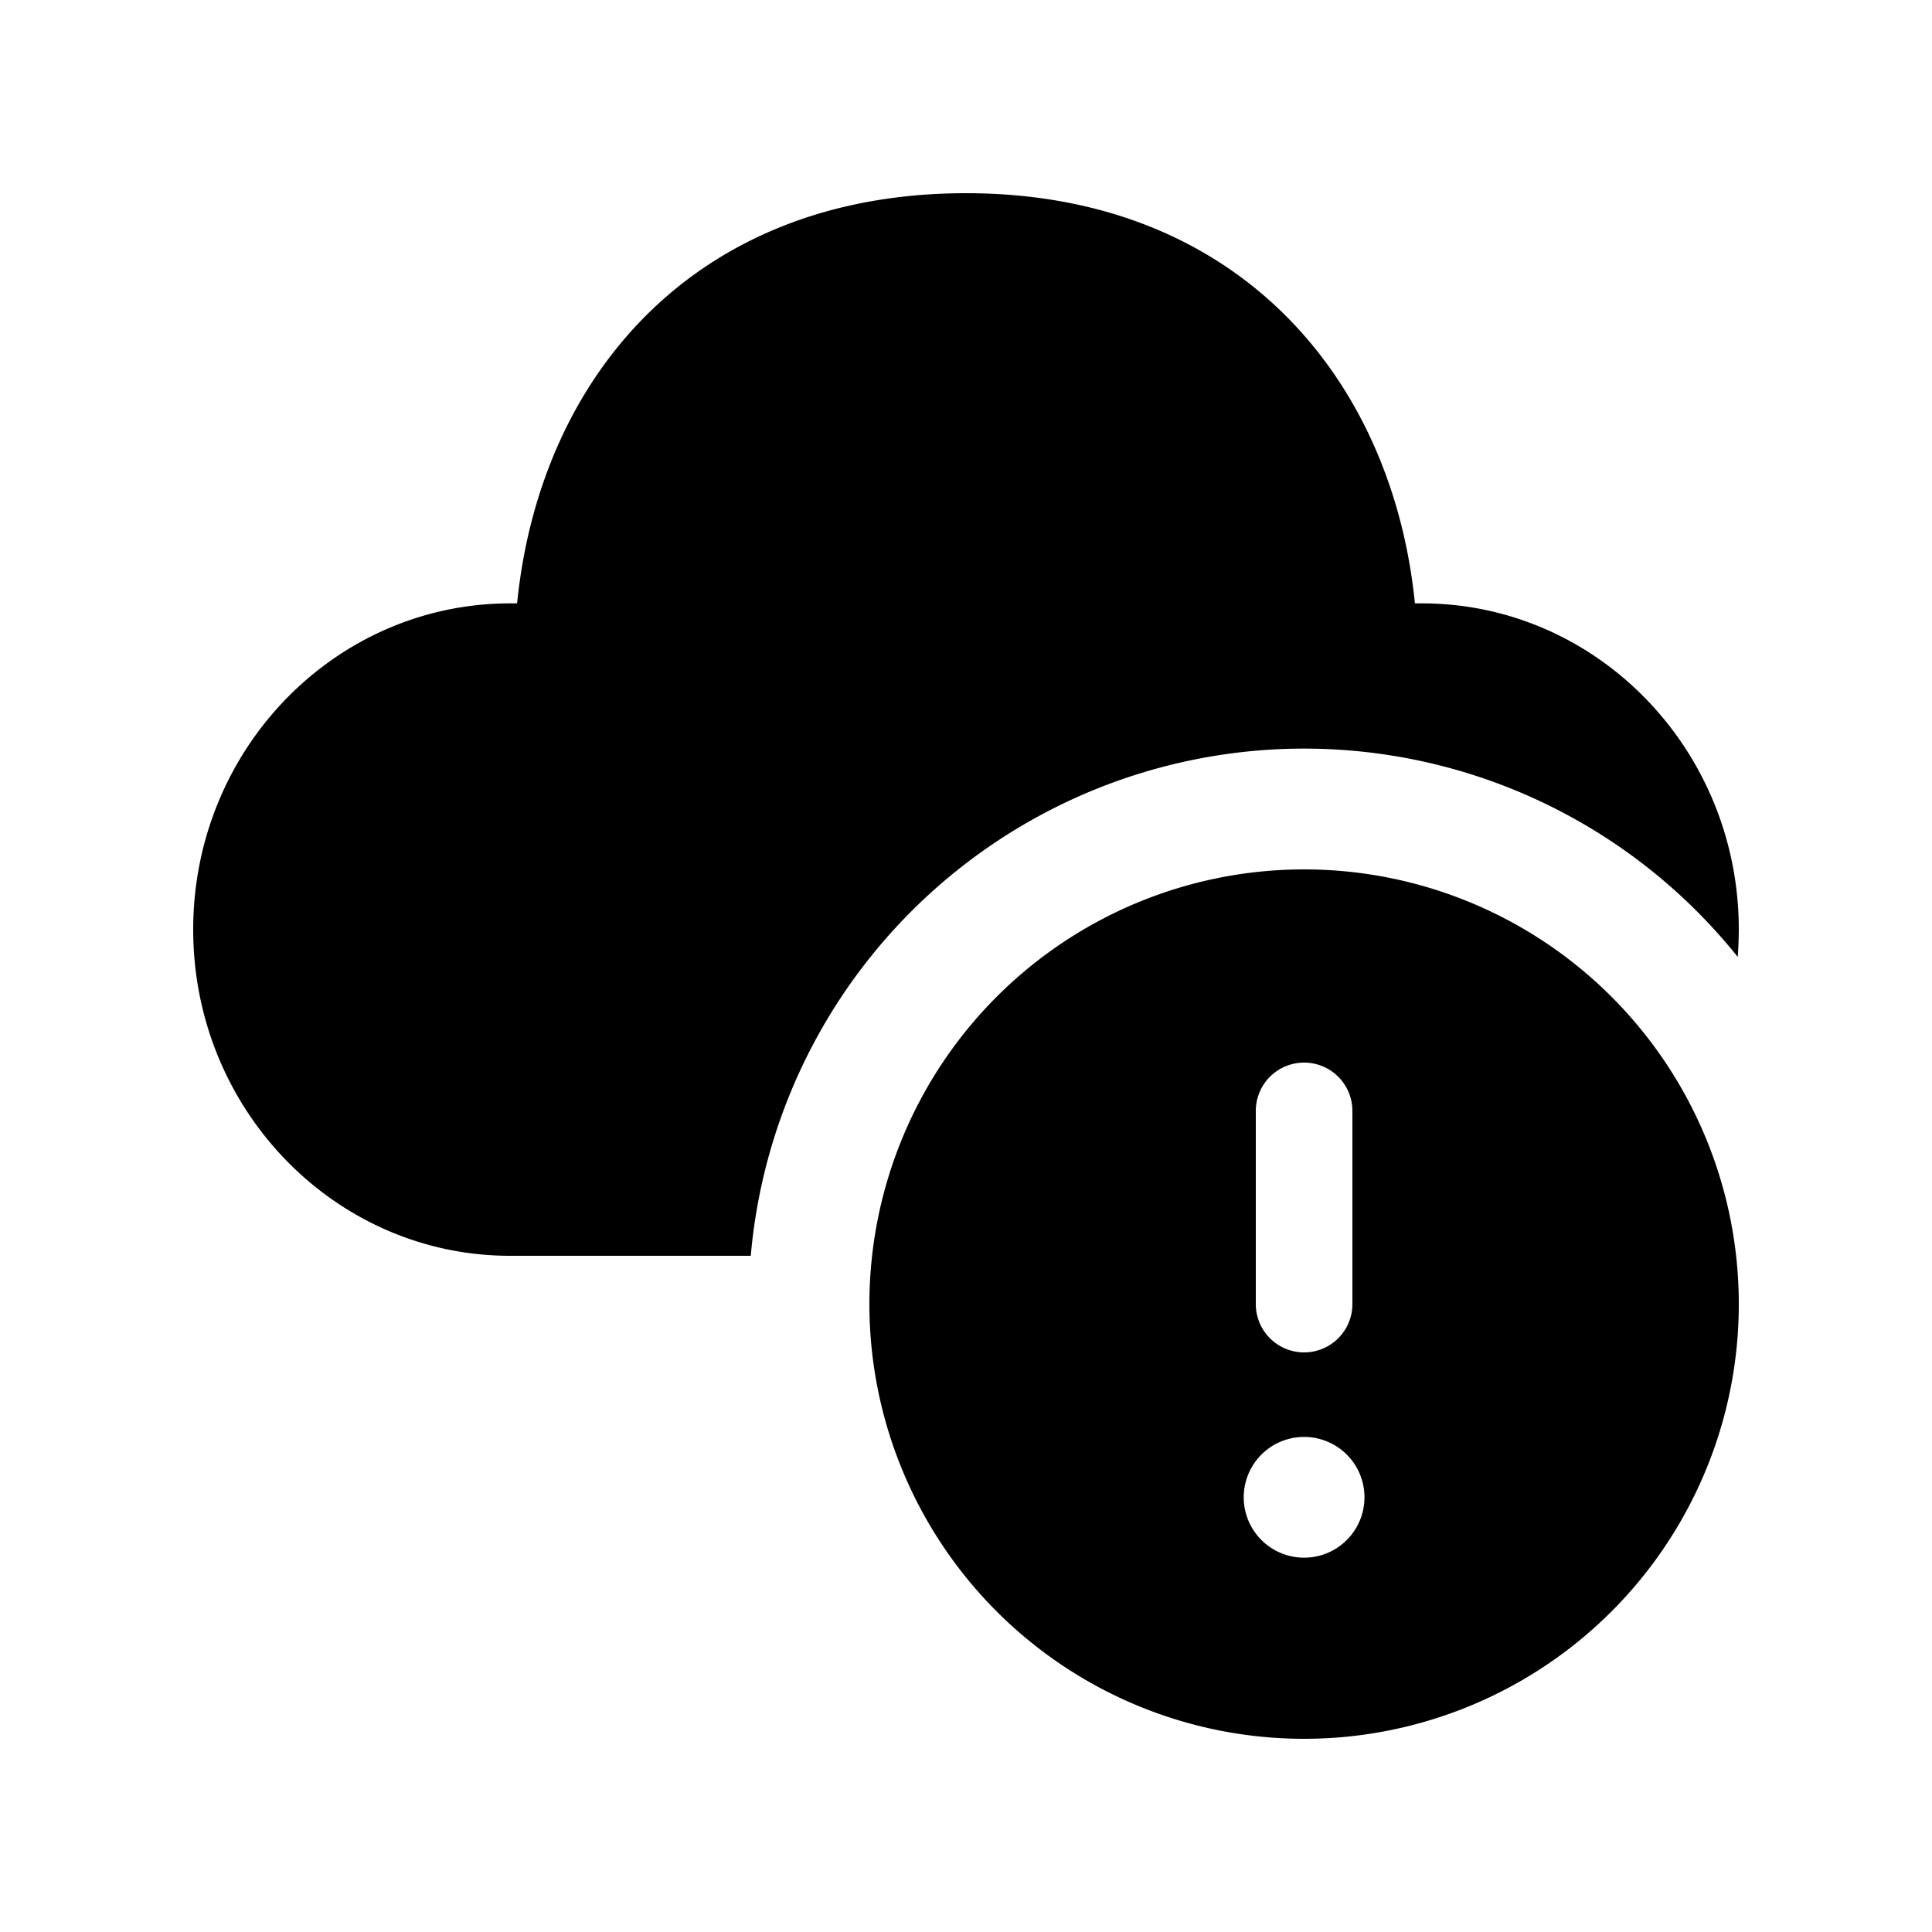 <svg xmlns="http://www.w3.org/2000/svg" width="3em" height="3em" viewBox="0 0 20 20"><path fill="currentColor" d="M14.647 6.246C14.415 3.923 12.817 2 10 2S5.587 3.908 5.353 6.246h-.07C3.468 6.246 2 7.758 2 9.623S3.47 13 5.282 13h2.49a5.75 5.75 0 0 1 10.217-3.094q.01-.14.011-.283c0-1.865-1.47-3.377-3.282-3.377zM18 13.5a4.5 4.5 0 1 1-9 0a4.5 4.5 0 0 1 9 0M13.5 11a.5.5 0 0 0-.5.5v2a.5.5 0 0 0 1 0v-2a.5.5 0 0 0-.5-.5m0 5.125a.625.625 0 1 0 0-1.25a.625.625 0 0 0 0 1.25"/></svg>